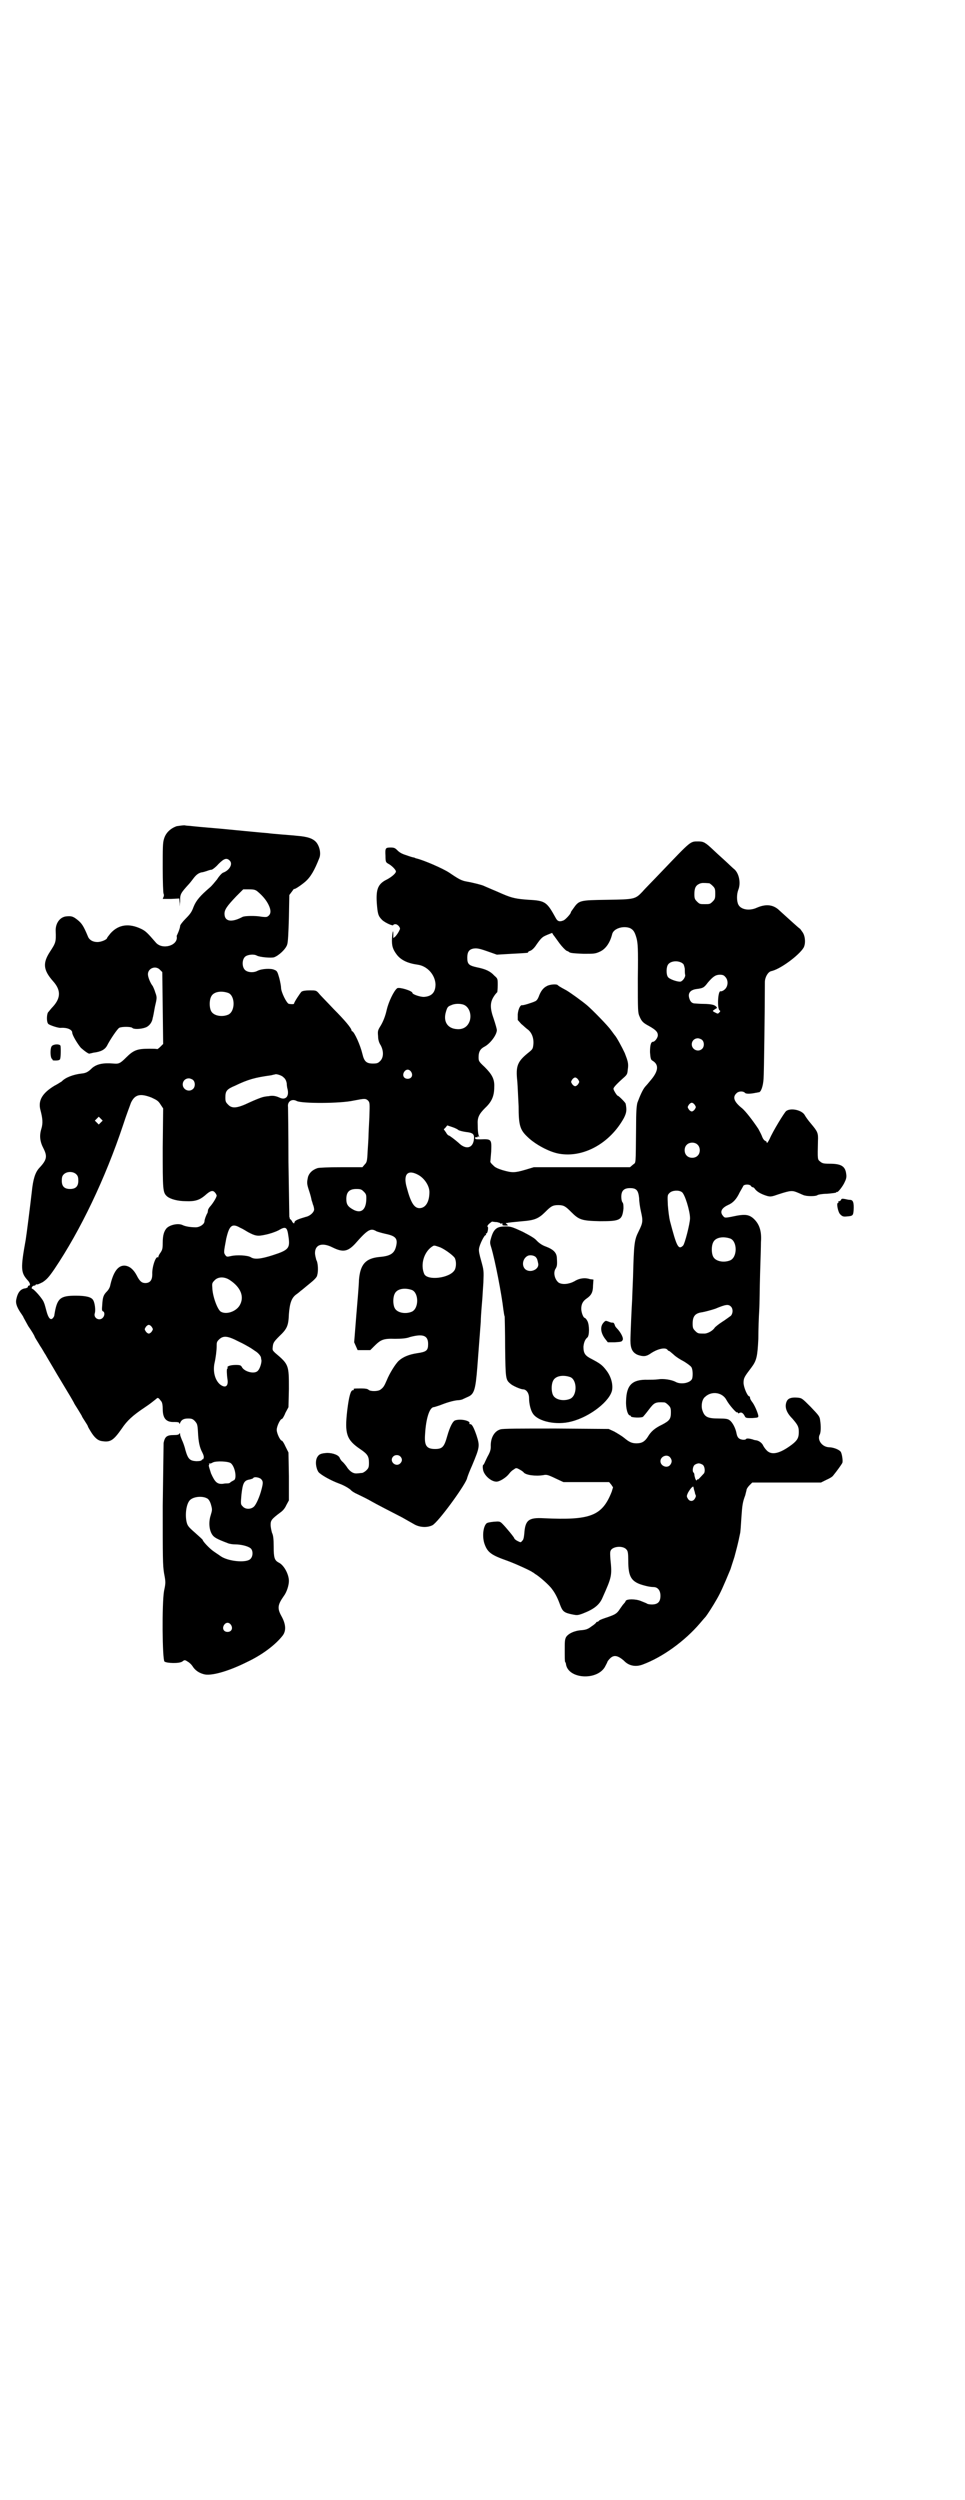 <?xml version="1.0" standalone="no"?>
<!DOCTYPE svg PUBLIC "-//W3C//DTD SVG 20010904//EN"
 "http://www.w3.org/TR/2001/REC-SVG-20010904/DTD/svg10.dtd">
<svg version="1.0" xmlns="http://www.w3.org/2000/svg"
 width="1109pt" height="2870pt" viewBox="0 0 1109 2870"
 preserveAspectRatio="xMidYMid meet">
<g transform="translate(0,2870) scale(0.5,-0.5)"
fill="#000000" stroke="none">
<path d="M406 3843 c-14 -5 -25 -15 -29 -29 -3 -9 -3 -21 -3 -67 0 -31 1 -58
2 -59 1 -2 1 -5 0 -7 l-2 -5 19 0 19 1 1 -11 c0 -10 0 -9 1 4 0 17 0 18 21 41
1 1 5 6 8 10 8 11 13 14 20 16 3 0 9 2 12 3 3 1 8 3 11 3 2 0 10 6 16 13 13
13 19 15 26 8 8 -8 -1 -23 -16 -28 -3 -2 -8 -7 -13 -15 -5 -6 -12 -15 -17 -19
-21 -18 -31 -29 -37 -44 -4 -11 -7 -16 -18 -27 -8 -8 -13 -15 -13 -17 0 -3 -2
-9 -4 -14 -2 -5 -4 -9 -4 -9 5 -22 -33 -33 -48 -15 -19 22 -23 26 -33 31 -29
14 -53 10 -71 -10 -4 -5 -8 -10 -8 -11 0 -3 -13 -9 -22 -9 -11 0 -19 5 -22 13
-10 24 -14 30 -24 38 -10 8 -14 9 -25 8 -15 -1 -26 -16 -25 -34 1 -25 0 -27
-13 -47 -17 -26 -16 -42 7 -68 18 -20 18 -38 0 -58 -5 -5 -10 -12 -12 -14 -3
-7 -3 -22 1 -26 3 -3 24 -10 29 -9 14 1 26 -4 26 -11 0 -6 13 -27 20 -35 9 -8
19 -15 20 -13 1 0 5 1 9 2 17 2 26 7 31 16 7 14 24 39 28 41 5 3 27 3 30 0 3
-4 21 -3 31 1 8 3 15 12 16 22 1 2 3 14 5 25 5 21 5 22 1 33 -2 7 -5 13 -6 15
-5 6 -11 20 -11 27 0 14 18 21 28 10 l5 -5 1 -83 1 -82 -6 -6 c-4 -4 -7 -6 -8
-6 0 1 -9 1 -19 1 -26 0 -35 -3 -52 -20 -14 -14 -17 -15 -29 -14 -24 2 -38 -1
-49 -10 -10 -10 -15 -12 -25 -13 -18 -2 -37 -9 -45 -18 -2 -1 -9 -6 -17 -10
-28 -17 -38 -34 -32 -56 5 -19 6 -30 2 -43 -5 -16 -3 -30 5 -45 9 -18 8 -26
-10 -45 -9 -10 -14 -25 -17 -55 -4 -35 -12 -98 -14 -110 -12 -66 -11 -75 4
-92 6 -6 8 -13 3 -13 -1 0 -2 -1 -2 -3 0 -1 -2 -2 -5 -3 -12 -1 -19 -10 -22
-28 -1 -8 3 -18 13 -32 2 -3 4 -6 4 -7 0 0 5 -9 11 -20 7 -10 14 -21 15 -25 2
-4 8 -13 12 -20 5 -7 10 -17 13 -21 2 -4 10 -17 17 -29 7 -12 14 -24 16 -27 2
-3 10 -17 18 -30 8 -13 14 -24 14 -24 0 -1 4 -7 9 -15 5 -8 9 -15 9 -15 0 -1
3 -6 7 -12 4 -6 7 -11 7 -12 0 -1 3 -6 6 -11 9 -15 17 -22 27 -23 19 -3 26 2
45 29 12 18 25 30 52 48 15 10 18 13 27 20 4 4 5 3 12 -6 2 -3 3 -9 3 -17 0
-22 8 -31 27 -30 9 0 11 -1 11 -3 0 -2 1 -2 2 1 3 7 8 10 18 10 9 0 11 -1 16
-6 5 -6 6 -7 7 -25 1 -23 4 -36 10 -47 3 -6 4 -10 3 -13 -1 -3 -2 -4 -2 -3 0
1 -1 1 -2 -1 -1 -2 -5 -3 -13 -3 -15 1 -19 5 -25 26 -2 9 -6 19 -8 23 -2 5 -4
10 -4 12 0 4 -1 4 -2 2 -1 -2 -4 -3 -13 -3 -16 0 -20 -4 -23 -18 0 -6 -1 -70
-2 -144 0 -121 0 -136 3 -155 4 -21 4 -22 0 -41 -5 -29 -4 -157 1 -162 5 -4
34 -5 41 0 5 4 6 4 12 0 4 -2 9 -7 11 -10 6 -10 15 -16 26 -19 16 -5 56 6 100
28 34 16 65 39 82 61 8 11 7 26 -3 44 -10 18 -9 26 5 46 7 9 12 25 12 35 0 15
-11 36 -23 42 -10 5 -12 11 -12 37 0 18 -1 26 -4 32 -1 4 -3 12 -3 18 0 10 2
13 22 28 6 4 11 10 14 17 l6 11 0 55 -1 55 -7 14 c-3 7 -7 13 -8 13 -4 0 -12
17 -12 25 0 8 8 25 12 25 1 0 5 6 8 14 l7 13 1 42 c0 55 0 56 -32 83 -6 6 -6
6 -5 15 1 8 3 11 15 23 18 17 21 24 22 51 2 25 6 37 17 45 3 2 8 6 10 8 2 1
11 9 21 17 10 8 17 15 17 19 3 9 2 29 -2 35 -1 4 -3 11 -3 16 0 19 16 25 40
13 24 -12 35 -10 52 8 29 33 36 37 49 29 2 -1 12 -4 21 -6 24 -5 29 -11 24
-30 -4 -15 -13 -21 -37 -23 -33 -3 -45 -17 -48 -53 0 -9 -3 -45 -6 -80 l-5
-63 4 -9 4 -9 15 0 14 0 9 9 c15 15 21 18 48 17 15 0 27 1 34 4 30 8 42 4 42
-16 0 -15 -4 -18 -25 -21 -20 -3 -33 -9 -42 -17 -8 -7 -22 -30 -28 -45 -6 -14
-8 -17 -15 -22 -6 -4 -23 -4 -27 0 -2 2 -7 3 -15 3 -18 0 -20 0 -19 -2 1 -1 0
-2 -2 -2 -5 0 -9 -14 -13 -47 -6 -53 -2 -67 31 -89 16 -11 19 -16 19 -31 0
-10 -1 -12 -6 -17 -3 -3 -8 -6 -10 -6 -3 0 -8 -1 -11 -1 -8 -1 -15 3 -22 12
-3 5 -8 11 -11 14 -4 3 -6 7 -7 9 -2 7 -16 12 -29 12 -15 -1 -19 -3 -23 -10
-5 -9 -3 -25 3 -34 5 -6 27 -19 49 -27 11 -4 24 -12 26 -15 1 -1 6 -5 13 -8 6
-3 19 -9 28 -14 21 -12 49 -26 76 -40 12 -7 25 -14 30 -17 12 -6 28 -7 40 -1
13 7 71 86 79 106 2 8 8 22 12 31 18 43 18 45 10 70 -6 17 -10 25 -14 25 -2 0
-3 1 -2 2 3 5 -18 11 -32 7 -6 -1 -13 -15 -19 -36 -7 -25 -11 -30 -28 -30 -20
0 -25 8 -23 34 2 36 10 60 19 62 2 0 8 2 14 4 15 6 31 11 42 12 6 0 12 2 13 3
2 1 7 3 11 5 14 6 17 17 21 67 2 26 7 92 8 105 0 7 1 22 2 34 1 12 2 23 2 25
0 2 1 16 2 31 1 28 1 28 -5 50 -4 14 -6 23 -5 28 1 9 12 31 15 31 1 0 2 1 1 2
-1 1 0 2 1 2 3 0 5 15 3 15 -2 1 0 4 3 7 4 3 7 6 8 5 1 0 5 -1 10 -1 4 -1 8
-2 8 -3 0 -1 1 -1 3 0 2 0 2 0 2 -2 -1 -2 0 -3 6 -3 7 0 8 0 4 3 -2 2 -3 3 -2
3 1 0 2 0 3 0 2 1 15 2 35 4 27 2 37 6 52 21 13 13 17 16 30 16 13 0 17 -3 30
-16 18 -18 24 -20 66 -21 46 0 51 2 54 29 0 7 0 11 -2 14 -2 2 -3 8 -3 13 0
14 6 20 20 20 15 0 19 -5 21 -23 0 -8 2 -21 4 -30 5 -22 5 -26 -5 -46 -10 -20
-11 -27 -13 -105 -1 -24 -2 -47 -2 -51 -1 -15 -4 -80 -4 -95 0 -19 5 -28 17
-33 12 -4 19 -4 29 3 16 11 34 15 39 9 1 -2 3 -3 4 -3 1 0 5 -4 10 -8 5 -5 16
-12 24 -16 8 -5 15 -10 17 -13 3 -4 4 -18 2 -26 -3 -10 -25 -15 -38 -8 -9 5
-28 8 -40 6 -7 -1 -17 -1 -24 -1 -36 1 -49 -12 -50 -48 -1 -18 4 -34 9 -34 1
0 2 -1 2 -2 0 -3 24 -4 28 -1 1 1 7 8 13 16 13 17 15 18 36 17 2 0 6 -3 9 -6
5 -5 6 -7 6 -17 0 -15 -3 -19 -20 -28 -17 -8 -26 -16 -33 -28 -7 -11 -14 -15
-26 -15 -11 0 -17 3 -29 13 -5 4 -15 10 -22 14 l-13 6 -121 1 c-83 0 -123 0
-128 -2 -14 -4 -23 -20 -22 -40 0 -7 -2 -12 -5 -18 -3 -5 -6 -12 -8 -16 -2 -5
-4 -8 -5 -8 0 0 -1 -4 0 -9 1 -13 18 -29 31 -29 8 0 23 10 29 18 3 4 7 8 11
10 5 4 6 4 13 0 4 -2 8 -5 9 -6 4 -7 28 -10 46 -7 8 2 12 0 33 -10 l13 -6 53
0 52 0 5 -6 4 -6 -3 -10 c-22 -56 -49 -66 -156 -61 -35 2 -43 -4 -45 -36 -1
-9 -2 -14 -5 -16 -3 -4 -3 -4 -11 0 -4 2 -7 5 -7 6 0 2 -19 25 -27 33 -6 6 -7
6 -20 5 -9 -1 -15 -2 -17 -4 -8 -8 -10 -32 -4 -48 7 -19 16 -25 53 -38 19 -7
54 -23 57 -26 1 0 3 -2 6 -4 9 -5 33 -26 39 -35 7 -9 13 -21 18 -35 6 -16 9
-19 29 -23 10 -2 12 -2 23 2 26 10 39 20 46 37 21 47 22 50 18 88 -1 15 -1 18
2 22 7 8 28 9 35 0 3 -3 4 -8 4 -25 0 -39 7 -50 39 -58 7 -2 15 -3 19 -3 10 0
16 -8 16 -20 0 -14 -6 -20 -20 -20 -5 0 -10 1 -11 2 -1 1 -7 3 -14 6 -12 5
-33 5 -35 0 0 -1 -2 -4 -4 -6 -3 -3 -6 -8 -9 -12 -7 -11 -11 -13 -28 -19 -9
-3 -18 -6 -20 -8 -1 -2 -4 -3 -5 -3 -1 0 -2 -1 -2 -2 -1 -1 -5 -5 -10 -8 -8
-6 -12 -8 -23 -9 -17 -1 -31 -8 -36 -16 -3 -6 -3 -11 -3 -31 0 -13 0 -25 1
-26 1 -1 2 -4 2 -6 6 -33 70 -37 89 -6 3 6 6 11 6 12 0 1 3 5 6 8 9 9 18 7 32
-5 11 -12 27 -15 43 -9 46 17 97 54 132 95 6 7 11 13 13 15 4 5 17 25 26 41 8
14 14 27 31 68 1 3 5 16 9 28 5 19 8 29 13 54 1 3 2 20 3 36 2 30 3 36 9 52 1
5 3 11 3 13 1 3 4 7 7 10 l6 6 79 0 79 0 12 6 c7 3 14 7 16 10 9 11 19 25 21
29 2 4 -1 23 -4 26 -4 5 -17 10 -27 10 -16 1 -27 17 -21 29 3 5 3 21 1 33 -1
9 -3 11 -22 31 -20 20 -20 20 -31 21 -14 1 -21 -2 -24 -9 -5 -12 -1 -25 13
-39 13 -15 15 -19 15 -31 0 -13 -3 -19 -16 -29 -28 -21 -47 -25 -58 -13 -4 4
-7 9 -8 11 -2 5 -9 11 -16 12 -2 0 -6 1 -8 2 -7 2 -14 3 -15 1 -2 -3 -12 -2
-16 1 -3 2 -5 6 -6 11 -2 12 -9 26 -16 31 -4 3 -8 4 -25 4 -27 0 -33 4 -38 20
-3 11 0 25 7 30 15 14 40 10 49 -8 6 -11 22 -29 24 -28 1 1 2 0 2 -1 0 -1 1
-2 4 0 4 2 8 0 12 -8 2 -4 4 -4 17 -4 13 1 14 1 14 5 -1 7 -9 26 -15 33 -2 3
-4 6 -4 8 0 2 -1 4 -2 4 -4 0 -13 21 -13 31 0 11 2 14 18 35 12 16 14 25 16
66 0 20 1 50 2 65 1 15 1 53 2 84 1 31 2 64 2 73 2 26 -4 42 -17 54 -10 9 -19
10 -37 7 -29 -6 -29 -6 -33 -1 -8 9 -4 18 11 25 12 5 20 14 27 29 4 7 8 14 9
16 4 3 14 3 17 -1 1 -2 3 -3 4 -3 2 0 4 -2 6 -5 5 -6 14 -11 27 -15 8 -2 10
-2 27 4 28 9 31 9 45 3 7 -3 13 -6 15 -6 7 -2 26 -2 29 1 1 1 11 3 22 3 11 1
20 2 21 3 0 1 1 2 2 1 2 -1 14 14 18 24 3 6 4 11 3 17 -2 18 -11 24 -38 24
-15 0 -17 1 -22 5 -6 5 -6 4 -5 47 1 19 -1 22 -16 40 -7 8 -13 17 -14 19 -6
12 -32 18 -43 10 -4 -3 -31 -47 -38 -64 -4 -8 -7 -12 -7 -7 0 1 -2 2 -4 3 -2
1 -5 5 -7 11 -2 5 -6 12 -8 16 -14 21 -29 40 -37 47 -19 15 -23 26 -13 35 5 5
15 5 19 1 2 -3 12 -3 26 0 2 0 4 1 6 1 5 0 10 14 11 31 1 11 3 163 3 222 0 11
7 23 14 25 21 4 65 37 75 54 5 9 4 26 -2 35 -3 4 -6 9 -7 9 -2 1 -25 22 -46
41 -14 14 -31 16 -52 7 -17 -8 -37 -5 -43 7 -4 8 -4 24 0 34 6 15 2 37 -9 47
-3 2 -13 12 -24 22 -10 9 -21 19 -24 22 -19 18 -23 20 -35 20 -19 0 -16 2 -85
-70 -19 -20 -39 -40 -43 -45 -17 -18 -19 -18 -81 -19 -65 -1 -65 -1 -79 -21
-3 -4 -5 -7 -5 -8 0 -3 -11 -15 -16 -18 -9 -4 -14 -3 -18 4 -21 38 -24 41 -63
43 -28 2 -38 4 -59 13 -18 8 -40 17 -44 19 -4 2 -23 7 -40 10 -11 2 -17 5 -39
20 -15 10 -59 29 -76 33 -1 0 -3 1 -5 2 -2 0 -9 2 -17 5 -10 3 -16 6 -21 11
-6 6 -8 7 -16 7 -12 0 -13 -1 -12 -19 0 -14 1 -15 6 -18 8 -4 18 -14 18 -18 0
-4 -9 -12 -20 -18 -21 -10 -26 -22 -24 -54 2 -25 3 -30 12 -39 7 -7 26 -15 26
-12 0 1 2 2 5 2 5 0 12 -8 10 -12 -3 -7 -6 -11 -10 -16 l-5 -4 0 8 c0 14 -2 7
-3 -8 -1 -18 2 -26 11 -38 10 -13 26 -20 48 -23 22 -3 40 -23 41 -45 0 -19 -9
-28 -27 -29 -9 0 -26 6 -26 9 0 5 -30 14 -35 11 -8 -6 -20 -32 -24 -49 -3 -14
-8 -27 -14 -37 -7 -11 -7 -13 -6 -24 0 -8 2 -15 6 -21 7 -13 7 -28 -1 -36 -5
-5 -7 -6 -17 -6 -15 0 -20 5 -24 22 -5 21 -18 49 -23 52 -1 0 -2 1 -2 2 0 5
-16 24 -41 49 -15 16 -31 32 -34 36 -6 7 -7 7 -21 7 -10 0 -16 -1 -19 -3 -3
-3 -17 -24 -17 -27 0 -2 -5 -2 -12 -1 -5 1 -18 27 -18 37 0 4 -2 14 -4 22 -4
14 -5 17 -11 19 -7 4 -29 3 -39 -2 -9 -5 -23 -4 -29 2 -7 7 -7 23 0 30 5 5 20
7 27 3 7 -4 34 -6 40 -4 11 4 27 19 30 29 2 5 3 27 4 61 l1 53 6 8 c3 4 5 7 5
6 0 -2 13 6 25 16 13 11 22 27 33 55 4 10 1 26 -7 36 -8 9 -20 13 -45 15 -8 1
-24 2 -35 3 -11 1 -25 2 -31 3 -15 1 -95 9 -106 10 -10 1 -49 4 -67 6 -7 1
-15 1 -19 2 -4 0 -12 -1 -18 -2z m1224 -131 c1 0 5 -3 8 -6 5 -5 6 -7 6 -18 0
-11 -1 -13 -6 -18 -6 -6 -7 -6 -18 -6 -11 0 -12 0 -18 6 -5 5 -6 7 -6 17 0 14
3 20 12 24 5 2 8 2 22 1z m-1038 -19 c12 -10 20 -20 25 -30 6 -12 6 -20 1 -25
-4 -4 -6 -4 -16 -3 -16 3 -39 2 -44 0 -26 -14 -42 -11 -42 7 0 9 5 17 27 40
l16 16 13 0 c12 0 15 -1 20 -5z m856 -84 c8 -4 11 -9 15 -23 3 -12 4 -22 3
-92 0 -75 0 -79 4 -88 5 -12 9 -15 22 -22 16 -9 20 -14 20 -21 0 -6 -7 -15
-11 -15 -5 0 -7 -8 -7 -24 1 -14 2 -17 5 -19 16 -9 15 -24 -4 -46 -4 -5 -10
-12 -12 -14 -6 -7 -12 -21 -18 -37 -2 -8 -3 -21 -3 -56 -1 -91 0 -80 -7 -86
l-7 -6 -110 0 -111 0 -20 -6 c-24 -7 -30 -7 -51 -1 -13 4 -19 7 -23 12 -4 3
-6 7 -6 7 0 1 1 12 2 24 1 28 1 29 -24 28 -11 0 -13 0 -13 3 0 2 1 2 3 2 2 -1
3 0 3 1 0 2 1 2 2 0 2 -2 2 -2 1 1 -2 5 -3 12 -3 27 -1 16 3 24 17 38 15 14
21 27 21 48 1 18 -5 29 -22 46 -14 13 -14 14 -14 23 0 12 4 19 14 24 13 7 28
27 28 38 0 2 -3 13 -7 25 -9 25 -9 38 0 52 3 5 7 9 8 10 0 0 1 7 1 16 0 15 0
15 -8 22 -9 10 -20 15 -40 19 -18 4 -22 7 -22 22 0 13 4 19 14 21 8 1 12 1 37
-8 l17 -6 34 2 c39 2 38 2 38 4 0 1 2 2 5 3 3 1 9 6 14 14 12 17 14 18 26 23
l10 4 3 -5 c2 -2 8 -11 14 -19 6 -8 13 -15 16 -17 3 -1 5 -2 6 -3 2 -2 8 -3
33 -4 25 0 27 0 38 5 13 6 23 20 28 40 3 13 25 20 41 14z m123 -83 c1 -2 3 -8
3 -12 0 -4 0 -10 1 -13 0 -6 -7 -15 -12 -15 -8 0 -25 6 -28 11 -4 6 -4 23 1
29 7 9 27 9 35 0z m96 -29 c6 -6 7 -17 2 -25 -3 -5 -10 -9 -13 -8 -6 1 -8 -40
-2 -44 2 -1 2 -2 -1 -5 -3 -3 -3 -3 -9 0 -6 3 -7 4 -3 6 2 2 5 3 6 4 3 1 -3 7
-9 8 -3 1 -12 2 -21 2 -9 0 -18 1 -20 1 -7 0 -11 5 -13 13 -3 11 3 18 16 20
16 2 18 3 27 15 12 14 18 18 28 18 5 0 9 -1 12 -5z m-1142 -37 c16 -7 16 -43
-1 -50 -15 -6 -34 -2 -39 9 -4 8 -4 24 0 32 5 12 23 15 40 9z m541 -27 c12 -5
18 -21 14 -36 -4 -13 -14 -21 -29 -20 -22 1 -33 17 -26 40 3 10 4 12 12 15 8
4 21 4 29 1z m548 -81 c5 -5 5 -15 0 -20 -9 -9 -24 -2 -24 10 0 8 6 14 14 14
3 0 8 -2 10 -4z m-669 -73 c5 -8 1 -16 -8 -16 -9 0 -13 8 -8 16 2 3 5 5 8 5 3
0 6 -2 8 -5z m-293 -13 c4 -3 6 -8 7 -13 0 -4 1 -11 2 -14 4 -17 -5 -26 -19
-19 -9 4 -16 5 -25 3 -3 0 -9 -1 -13 -2 -4 -1 -17 -6 -30 -12 -29 -14 -41 -15
-50 -5 -5 5 -6 7 -6 16 0 15 3 19 22 27 31 15 47 19 83 24 4 1 8 2 9 2 2 2 16
-2 20 -7z m-208 -6 c5 -5 5 -15 0 -20 -9 -9 -24 -2 -24 10 0 8 6 14 14 14 3 0
8 -2 10 -4z m-96 -40 c13 -6 16 -8 21 -16 l6 -9 -1 -90 c0 -98 0 -103 10 -112
7 -6 24 -11 43 -11 22 -1 32 3 44 13 12 11 18 13 23 7 2 -2 4 -6 4 -7 0 -4 -8
-17 -14 -24 -3 -3 -6 -8 -6 -10 0 -2 -1 -5 -1 -6 -2 -2 -7 -15 -7 -19 0 -7
-11 -14 -20 -14 -12 0 -24 2 -30 5 -10 5 -29 1 -37 -7 -6 -7 -9 -16 -9 -34 0
-13 -1 -16 -5 -22 -3 -4 -5 -8 -5 -10 0 -1 -1 -2 -1 -1 -5 4 -14 -23 -13 -39
0 -13 -5 -20 -16 -20 -8 0 -13 4 -20 18 -7 13 -16 21 -27 22 -16 1 -27 -15
-34 -47 -1 -4 -4 -9 -7 -12 -8 -8 -10 -13 -11 -31 -1 -11 -1 -14 2 -15 4 -2 4
-10 -1 -15 -8 -8 -22 0 -18 11 2 7 0 24 -4 30 -4 7 -17 10 -40 10 -36 0 -43
-6 -49 -44 0 -3 -2 -6 -4 -8 -5 -5 -10 1 -14 16 -2 7 -4 16 -6 20 -2 8 -25 34
-28 32 0 -1 0 0 0 3 1 2 3 4 5 4 2 0 4 1 4 2 0 1 1 1 3 1 1 -1 7 2 13 5 9 6
14 11 27 30 60 89 117 208 158 331 7 22 16 45 18 51 9 19 21 22 47 12z m498
-7 c4 -5 4 -5 3 -38 -1 -19 -2 -38 -2 -43 0 -5 -1 -21 -2 -35 -1 -24 -2 -26
-7 -31 l-5 -6 -48 0 c-31 0 -51 -1 -55 -2 -12 -4 -19 -11 -22 -20 -3 -14 -3
-16 3 -34 3 -9 5 -18 5 -19 0 -1 2 -5 3 -10 2 -4 3 -10 3 -12 0 -6 -9 -15 -19
-17 -17 -5 -25 -8 -26 -12 -1 -4 -1 -4 -5 0 -1 3 -3 5 -4 6 -1 1 -2 1 -2 2 0
1 0 2 -1 4 0 2 -1 58 -2 126 0 68 -1 124 -1 126 -2 13 9 20 20 14 11 -6 100
-6 131 1 26 5 27 5 33 0z m751 -10 c3 -5 3 -5 0 -10 -2 -3 -5 -5 -7 -5 -2 0
-5 2 -7 5 -3 5 -3 5 0 10 2 3 5 5 7 5 2 0 5 -2 7 -5z m-1365 -40 l-5 -5 -4 4
-5 5 4 4 5 5 4 -4 5 -5 -4 -4z m822 -18 c2 -1 9 -3 16 -4 18 -2 21 -5 19 -19
-3 -19 -19 -22 -35 -6 -8 7 -21 17 -23 17 -1 0 -4 3 -6 7 l-5 7 4 4 4 5 12 -4
c6 -2 12 -5 14 -7z m549 -33 c7 -6 7 -19 1 -25 -6 -7 -19 -7 -25 -1 -7 6 -7
19 -1 25 6 7 19 7 25 1z m-1427 -69 c3 -3 4 -7 4 -14 0 -13 -6 -19 -19 -19
-13 0 -19 6 -19 19 0 7 1 11 4 14 7 8 23 8 30 0z m786 -1 c14 -8 25 -25 25
-39 0 -23 -9 -37 -23 -37 -12 0 -20 13 -29 47 -9 31 2 43 27 29z m-126 -38 c5
-5 6 -7 6 -15 0 -26 -11 -36 -29 -27 -13 7 -17 12 -17 25 0 16 7 23 23 23 10
0 12 -1 17 -6z m731 -1 c7 -4 19 -44 19 -60 0 -12 -12 -59 -16 -63 -11 -11
-15 -1 -30 56 -2 8 -4 24 -5 37 -1 23 -1 23 4 28 6 6 21 7 28 2z m-1015 -82
c5 -2 13 -7 18 -10 17 -9 22 -10 40 -6 10 2 22 6 30 10 17 10 20 8 23 -14 4
-27 1 -31 -36 -43 -28 -9 -42 -10 -50 -5 -7 5 -34 6 -46 3 -9 -2 -10 -2 -13 2
-4 6 -4 6 2 38 7 30 13 36 32 25z m1127 -25 c16 -7 16 -43 -1 -50 -15 -6 -34
-2 -39 9 -4 8 -4 24 0 32 5 12 23 15 40 9z m-670 -19 c10 -3 31 -18 36 -25 4
-7 4 -21 0 -28 -11 -19 -63 -25 -70 -9 -9 21 -1 49 17 62 6 4 5 4 17 0z m-481
-76 c26 -17 34 -39 23 -58 -8 -14 -30 -22 -43 -15 -8 4 -20 37 -20 56 -1 9 0
11 5 16 8 9 23 9 35 1z m419 -23 c16 -7 16 -43 -1 -50 -15 -6 -34 -2 -39 9 -4
8 -4 24 0 32 5 12 23 15 40 9z m733 -38 c5 -5 5 -15 0 -21 -3 -2 -12 -9 -20
-14 -8 -5 -15 -11 -17 -13 -4 -7 -16 -14 -24 -14 -14 0 -15 0 -21 6 -5 5 -6 7
-6 17 0 17 6 24 22 26 6 1 21 5 30 8 24 10 30 11 36 5z m-1331 -47 c3 -5 3 -5
0 -10 -2 -3 -5 -5 -7 -5 -2 0 -5 2 -7 5 -3 5 -3 5 0 10 2 3 5 5 7 5 2 0 5 -2
7 -5z m199 -33 c11 -5 23 -12 28 -15 5 -3 10 -7 12 -8 6 -4 12 -11 12 -15 0
-2 1 -5 1 -6 0 -7 -4 -19 -8 -23 -7 -9 -31 -3 -37 8 -2 4 -4 5 -14 5 -12 0
-21 -3 -19 -6 1 -1 0 -2 -1 -3 -1 -1 -1 -12 1 -25 2 -15 -5 -20 -17 -11 -12
10 -17 30 -13 49 3 13 5 30 5 39 0 8 0 10 5 15 10 10 20 9 45 -4z m372 -264
c5 -5 5 -11 0 -16 -10 -10 -27 5 -16 16 4 4 12 4 16 0z m620 -2 c5 -6 5 -12 0
-18 -7 -8 -22 -2 -22 9 0 11 15 17 22 9z m-1009 -14 c10 -9 14 -37 6 -39 -2
-1 -5 -3 -7 -4 -1 -2 -4 -3 -7 -3 -2 0 -7 0 -11 -1 -13 -1 -18 4 -27 24 -3 10
-6 18 -5 19 1 0 1 1 1 2 -1 2 -1 2 0 2 1 -1 5 0 8 2 7 4 37 3 42 -2z m1085 -4
c4 -4 5 -15 2 -19 -11 -12 -14 -15 -14 -14 0 1 -1 1 -2 -1 -1 -2 -2 -2 -4 3
-1 3 -2 7 -2 9 0 2 -1 4 -2 5 -3 2 -2 13 2 17 2 2 7 4 10 4 3 0 8 -2 10 -4z
m-1016 -32 c5 -5 5 -9 1 -24 -4 -16 -12 -34 -17 -39 -7 -7 -20 -7 -26 0 -5 5
-5 5 -3 28 3 26 6 32 19 34 4 1 7 2 8 3 1 4 14 2 18 -2z m994 -19 c0 -1 1 -3
1 -5 1 -2 1 -4 2 -6 0 -2 1 -5 2 -7 1 -2 0 -5 -2 -8 -4 -7 -12 -7 -16 0 -3 5
-3 6 0 13 6 11 13 18 13 13z m-1117 -26 c3 -2 6 -7 8 -14 3 -11 3 -12 -1 -25
-5 -16 -3 -34 4 -44 4 -6 11 -10 35 -19 4 -2 12 -3 17 -3 14 0 30 -4 36 -9 6
-5 6 -19 -1 -25 -10 -9 -51 -5 -68 7 -4 3 -12 8 -16 11 -9 6 -25 23 -25 26 0
1 -8 8 -18 17 -15 13 -17 16 -19 24 -4 17 -1 41 7 50 8 9 30 11 41 4z m54
-290 c5 -8 1 -16 -8 -16 -9 0 -13 8 -8 16 2 3 5 5 8 5 3 0 6 -2 8 -5z"/>
<path d="M1257 3476 c-8 -4 -14 -11 -19 -25 -2 -5 -5 -9 -8 -10 -6 -3 -28 -10
-30 -9 -4 1 -9 -9 -10 -21 l0 -13 8 -9 c5 -4 11 -10 14 -12 10 -7 15 -20 14
-34 -1 -11 -2 -12 -9 -18 -28 -22 -32 -32 -28 -68 1 -13 2 -39 3 -57 0 -43 3
-54 20 -70 17 -17 50 -35 73 -39 56 -10 117 24 149 82 6 12 7 18 4 33 -1 3
-16 18 -18 18 -2 0 -10 13 -10 16 0 3 6 10 24 26 8 7 8 9 9 19 2 13 0 19 -7
37 -6 13 -19 37 -23 41 -1 1 -5 7 -9 12 -6 9 -42 46 -55 57 -12 10 -37 28 -47
34 -17 9 -19 11 -20 12 -2 3 -18 2 -25 -2z m72 -215 c3 -5 3 -5 0 -10 -2 -3
-5 -5 -7 -5 -2 0 -5 2 -7 5 -3 5 -3 5 0 10 2 3 5 5 7 5 2 0 5 -2 7 -5z"/>
<path d="M120 3339 c-5 -3 -5 -25 -1 -30 2 -1 2 -3 2 -3 0 -1 3 -1 8 -1 5 0 8
1 9 3 2 4 2 27 1 31 -2 4 -14 4 -19 0z"/>
<path d="M1933 2985 c-1 -2 -3 -3 -4 -3 -2 0 -3 -1 -2 -2 1 -1 0 -2 -1 -2 -4
0 0 -21 5 -26 5 -5 7 -6 16 -5 13 1 14 2 15 14 1 17 -1 24 -8 24 -3 0 -8 1
-12 2 -6 1 -8 1 -9 -2z"/>
<path d="M1142 2920 c-6 -4 -10 -10 -14 -25 -2 -7 -2 -10 1 -19 9 -30 24 -108
28 -143 1 -7 2 -14 3 -16 0 -2 1 -34 1 -71 1 -71 1 -74 12 -83 5 -5 24 -13 29
-13 8 0 14 -9 14 -20 0 -14 4 -29 9 -36 12 -18 54 -27 88 -18 44 11 90 48 94
73 2 14 -3 31 -13 44 -9 12 -14 16 -33 26 -16 8 -20 13 -20 29 1 10 4 17 9 21
5 4 5 29 0 38 -2 4 -5 7 -6 7 -3 0 -8 12 -8 21 0 11 4 18 13 24 10 7 14 14 14
29 l1 14 -8 1 c-12 4 -25 2 -36 -5 -13 -7 -28 -8 -36 -3 -9 7 -13 23 -7 32 3
5 4 8 3 23 0 13 -7 21 -26 28 -8 3 -14 7 -20 13 -5 6 -14 11 -33 21 -24 11
-27 12 -39 12 -9 0 -15 -1 -20 -4z m90 -67 c3 -4 3 -5 5 -14 3 -14 -19 -23
-30 -13 -9 9 -5 26 7 31 6 2 15 0 18 -4z m79 -275 c16 -7 16 -43 -1 -50 -15
-6 -34 -2 -39 9 -4 8 -4 24 0 32 5 12 23 15 40 9z"/>
<path d="M1388 2704 c-9 -9 -8 -23 2 -37 l7 -9 16 0 c14 1 16 1 18 5 3 4 -4
18 -14 28 -3 3 -4 6 -4 7 0 0 -1 2 -2 4 -2 1 -3 2 -3 1 0 0 -4 0 -8 2 -8 3 -8
3 -12 -1z"/>
</g>
</svg>
